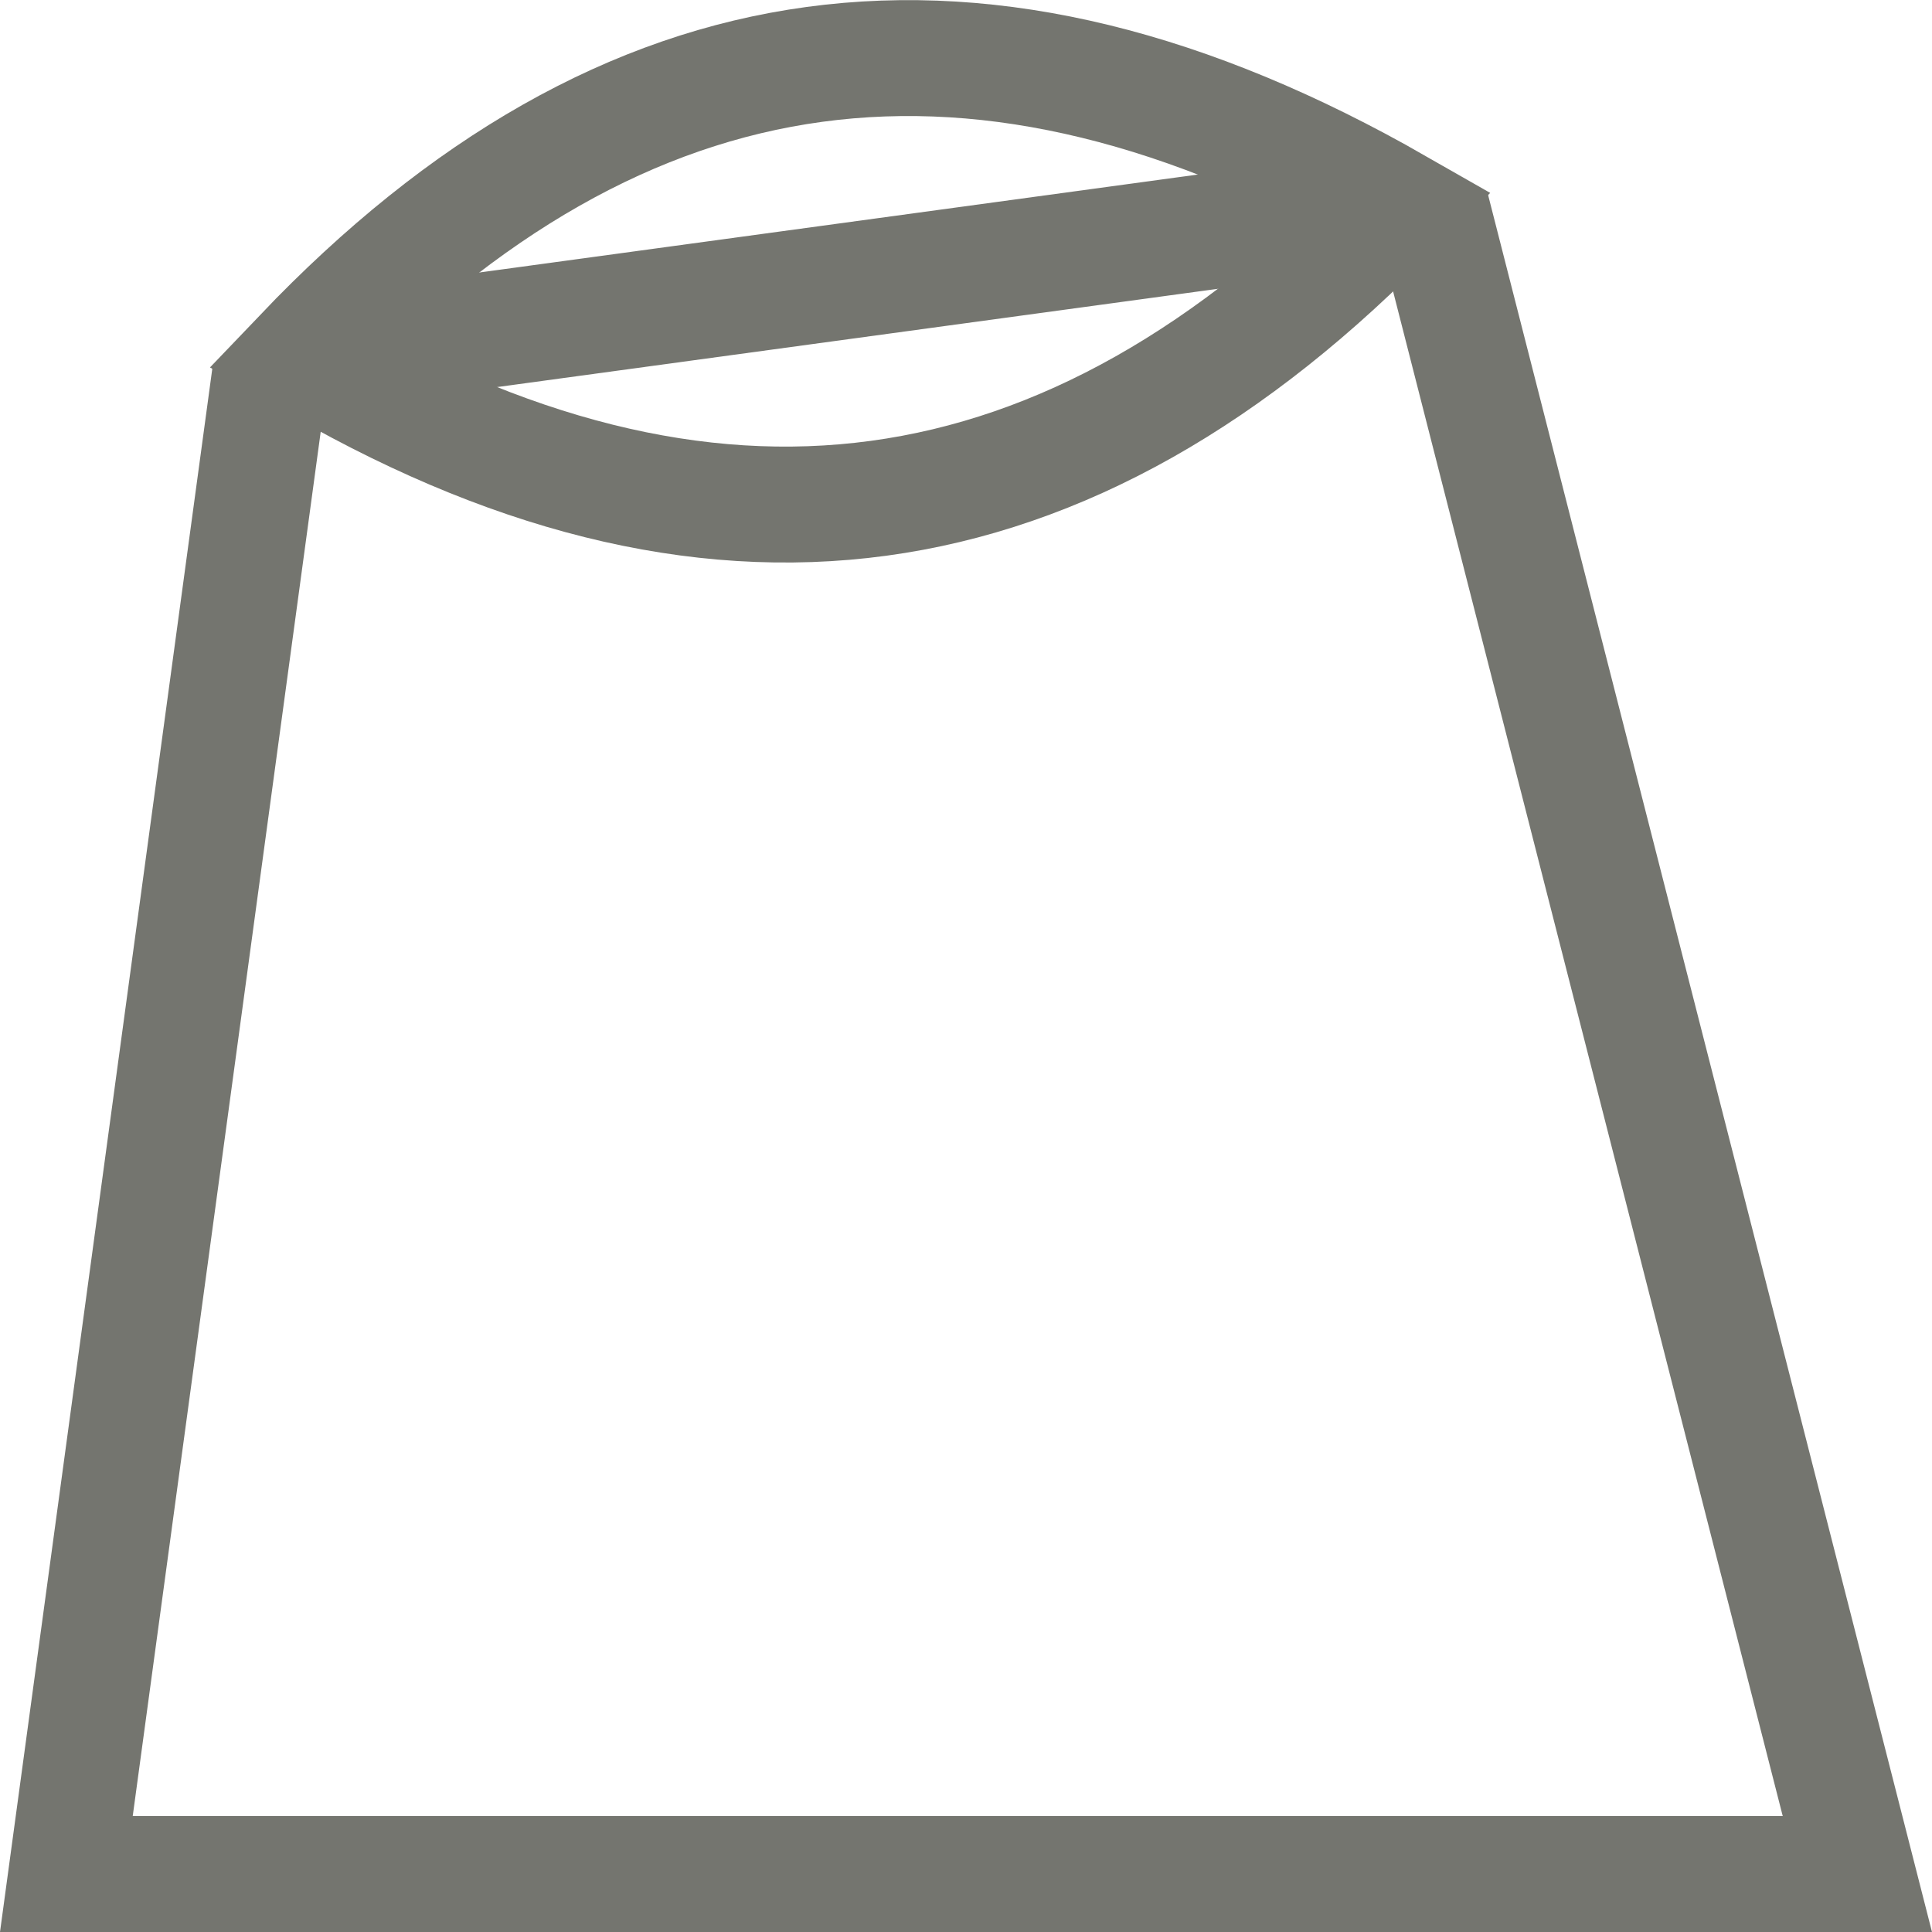 <svg xmlns="http://www.w3.org/2000/svg" xmlns:xlink="http://www.w3.org/1999/xlink" width="100" height="100" version="1.1" viewBox="0 0 100 100"><title>icon_shadows_off</title><desc>Created with Sketch.</desc><g id="icon_shadows_off" fill="none" fill-rule="evenodd" stroke="none" stroke-width="1"><path id="Path" fill="#74756F" fill-rule="nonzero" d="M6.87,94 L92.274,94 L71.187,11.486 C71.129,11.261 71.085,11.035 71.054,10.811 L77,10 L100,100 L2.66453526e-15,100 L11,19 L16.946,18.189 C17.018,18.714 17.02,19.257 16.945,19.807 L6.87,94 Z"/><path id="Path" fill-rule="nonzero" stroke="#74756F" stroke-width="6" d="M72.295,10.674 C50.749,-1.644 32.364,0.851 15.646,18.359 C36.673,30.812 55.283,28.288 72.295,10.674 Z"/><path id="Path" fill="#74756F" fill-rule="nonzero" d="M18.23,15.002 L68.451,8.155 C72.414,7.615 73.225,13.56 69.261,14.1 L19.041,20.947 C15.077,21.487 14.267,15.542 18.23,15.002 Z"/></g></svg>